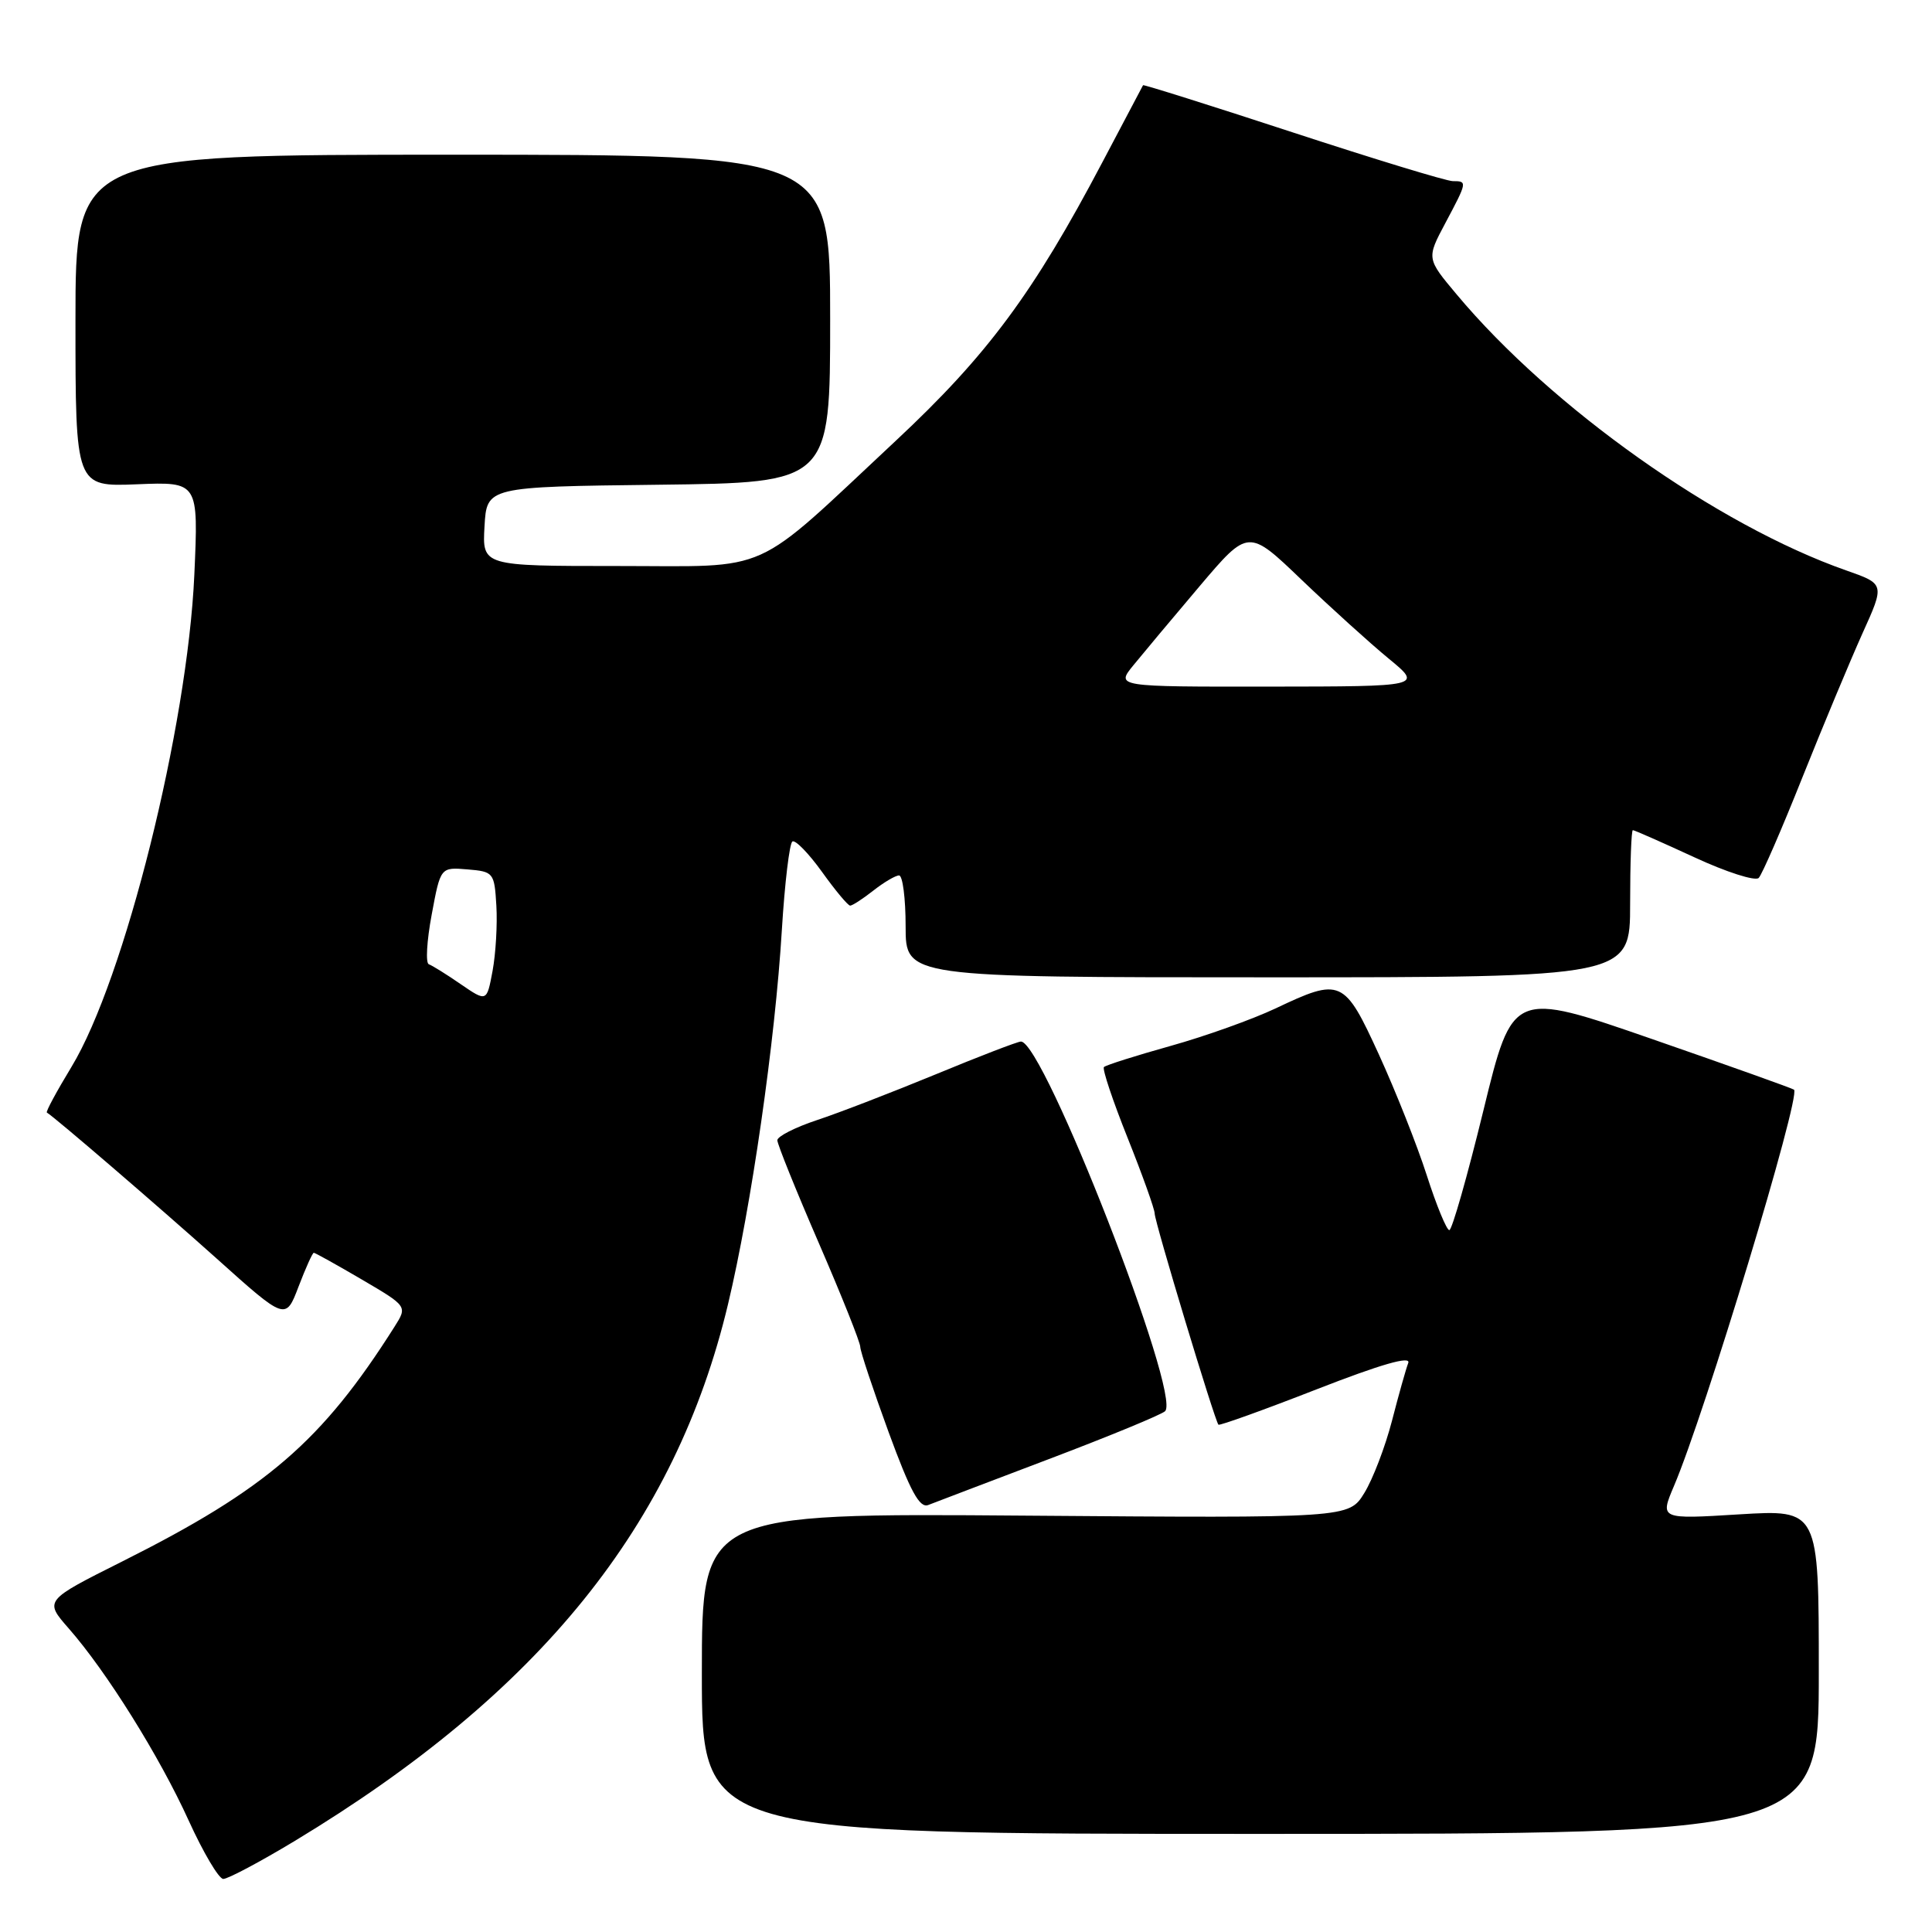 <?xml version="1.0" encoding="UTF-8" standalone="no"?>
<!DOCTYPE svg PUBLIC "-//W3C//DTD SVG 1.1//EN" "http://www.w3.org/Graphics/SVG/1.1/DTD/svg11.dtd" >
<svg xmlns="http://www.w3.org/2000/svg" xmlns:xlink="http://www.w3.org/1999/xlink" version="1.1" viewBox="0 0 256 256">
 <g >
 <path fill="currentColor"
d=" M 39.08 243.92 C 71.53 224.32 89.49 202.08 96.47 172.80 C 99.55 159.89 102.71 137.96 103.60 123.22 C 103.98 117.02 104.61 111.74 105.00 111.50 C 105.39 111.26 107.15 113.07 108.92 115.53 C 110.68 117.99 112.36 120.00 112.65 120.00 C 112.95 120.00 114.33 119.10 115.73 118.00 C 117.13 116.90 118.66 116.00 119.13 116.00 C 119.61 116.00 120.00 119.04 120.00 122.75 C 120.00 129.50 120.00 129.50 168.00 129.50 C 216.00 129.50 216.00 129.50 216.00 119.75 C 216.00 114.39 216.16 110.00 216.36 110.00 C 216.56 110.00 220.21 111.61 224.48 113.58 C 228.74 115.56 232.60 116.79 233.04 116.33 C 233.48 115.88 236.09 109.88 238.83 103.00 C 241.58 96.12 245.16 87.55 246.78 83.94 C 249.75 77.38 249.75 77.38 244.62 75.58 C 227.57 69.60 205.56 54.01 193.03 39.03 C 189.02 34.25 189.02 34.25 191.51 29.57 C 194.43 24.08 194.45 24.00 192.50 24.00 C 191.68 24.00 182.13 21.09 171.29 17.54 C 160.45 13.99 151.52 11.18 151.46 11.29 C 151.39 11.41 148.97 16.00 146.07 21.50 C 136.94 38.83 130.83 47.07 118.72 58.38 C 99.34 76.48 102.62 75.00 81.81 75.00 C 63.90 75.00 63.90 75.00 64.20 69.75 C 64.50 64.50 64.50 64.50 87.25 64.23 C 110.00 63.96 110.00 63.96 110.00 42.23 C 110.00 20.50 110.00 20.50 60.00 20.50 C 10.00 20.50 10.00 20.50 10.00 42.50 C 10.00 64.50 10.00 64.50 18.15 64.17 C 26.30 63.84 26.30 63.84 25.75 76.17 C 24.84 96.36 16.50 129.78 9.47 141.37 C 7.51 144.60 6.04 147.32 6.21 147.42 C 7.21 148.00 20.93 159.80 28.67 166.73 C 37.85 174.97 37.85 174.97 39.56 170.48 C 40.50 168.02 41.41 166.00 41.58 166.00 C 41.75 166.00 44.61 167.59 47.94 169.54 C 53.99 173.09 53.99 173.09 52.28 175.79 C 42.66 190.99 35.31 197.32 16.18 206.91 C 5.87 212.08 5.87 212.08 9.10 215.77 C 14.10 221.46 21.14 232.73 25.00 241.23 C 26.93 245.47 28.99 248.95 29.58 248.97 C 30.18 248.98 34.46 246.71 39.08 243.92 Z  M 241.00 221.51 C 241.00 200.02 241.00 200.02 230.47 200.66 C 219.94 201.31 219.94 201.31 221.81 196.90 C 225.92 187.26 238.63 145.30 237.72 144.39 C 237.57 144.24 229.12 141.22 218.94 137.69 C 200.43 131.27 200.43 131.27 196.56 147.14 C 194.43 155.86 192.40 163.00 192.04 163.00 C 191.69 163.00 190.34 159.74 189.06 155.75 C 187.78 151.76 184.92 144.56 182.72 139.75 C 178.12 129.70 177.68 129.51 169.00 133.63 C 165.97 135.06 159.73 137.30 155.11 138.59 C 150.50 139.88 146.52 141.14 146.28 141.39 C 146.03 141.63 147.45 145.86 149.42 150.79 C 151.39 155.72 153.00 160.22 153.00 160.80 C 153.00 161.90 160.97 188.29 161.45 188.78 C 161.60 188.93 167.45 186.83 174.44 184.10 C 183.00 180.76 186.98 179.62 186.60 180.60 C 186.29 181.41 185.32 184.86 184.44 188.28 C 183.55 191.70 181.91 196.00 180.78 197.83 C 178.73 201.16 178.73 201.16 135.87 200.83 C 93.00 200.50 93.00 200.50 93.00 221.75 C 93.00 243.00 93.00 243.00 167.00 243.00 C 241.00 243.00 241.00 243.00 241.00 221.51 Z  M 139.00 193.33 C 146.97 190.31 153.90 187.45 154.38 186.99 C 156.58 184.87 138.29 137.99 135.28 138.01 C 134.85 138.01 129.78 139.96 124.00 142.35 C 118.22 144.73 111.14 147.47 108.25 148.42 C 105.36 149.38 103.00 150.58 103.00 151.09 C 103.00 151.60 105.47 157.73 108.50 164.72 C 111.53 171.71 114.00 177.90 113.99 178.47 C 113.99 179.04 115.68 184.11 117.74 189.75 C 120.63 197.63 121.85 199.87 123.00 199.42 C 123.83 199.09 131.03 196.36 139.00 193.33 Z  M 61.05 130.41 C 59.16 129.10 57.25 127.92 56.82 127.77 C 56.38 127.62 56.55 124.67 57.20 121.20 C 58.37 114.90 58.37 114.90 61.94 115.20 C 65.40 115.49 65.51 115.62 65.77 120.00 C 65.92 122.47 65.69 126.36 65.27 128.64 C 64.50 132.77 64.50 132.77 61.05 130.41 Z  M 150.18 88.15 C 151.45 86.59 155.40 81.87 158.95 77.68 C 165.41 70.06 165.41 70.06 172.45 76.81 C 176.33 80.52 181.53 85.23 184.00 87.26 C 188.50 90.96 188.50 90.96 168.18 90.98 C 147.86 91.00 147.86 91.00 150.18 88.15 Z "/>
</g>
</svg>